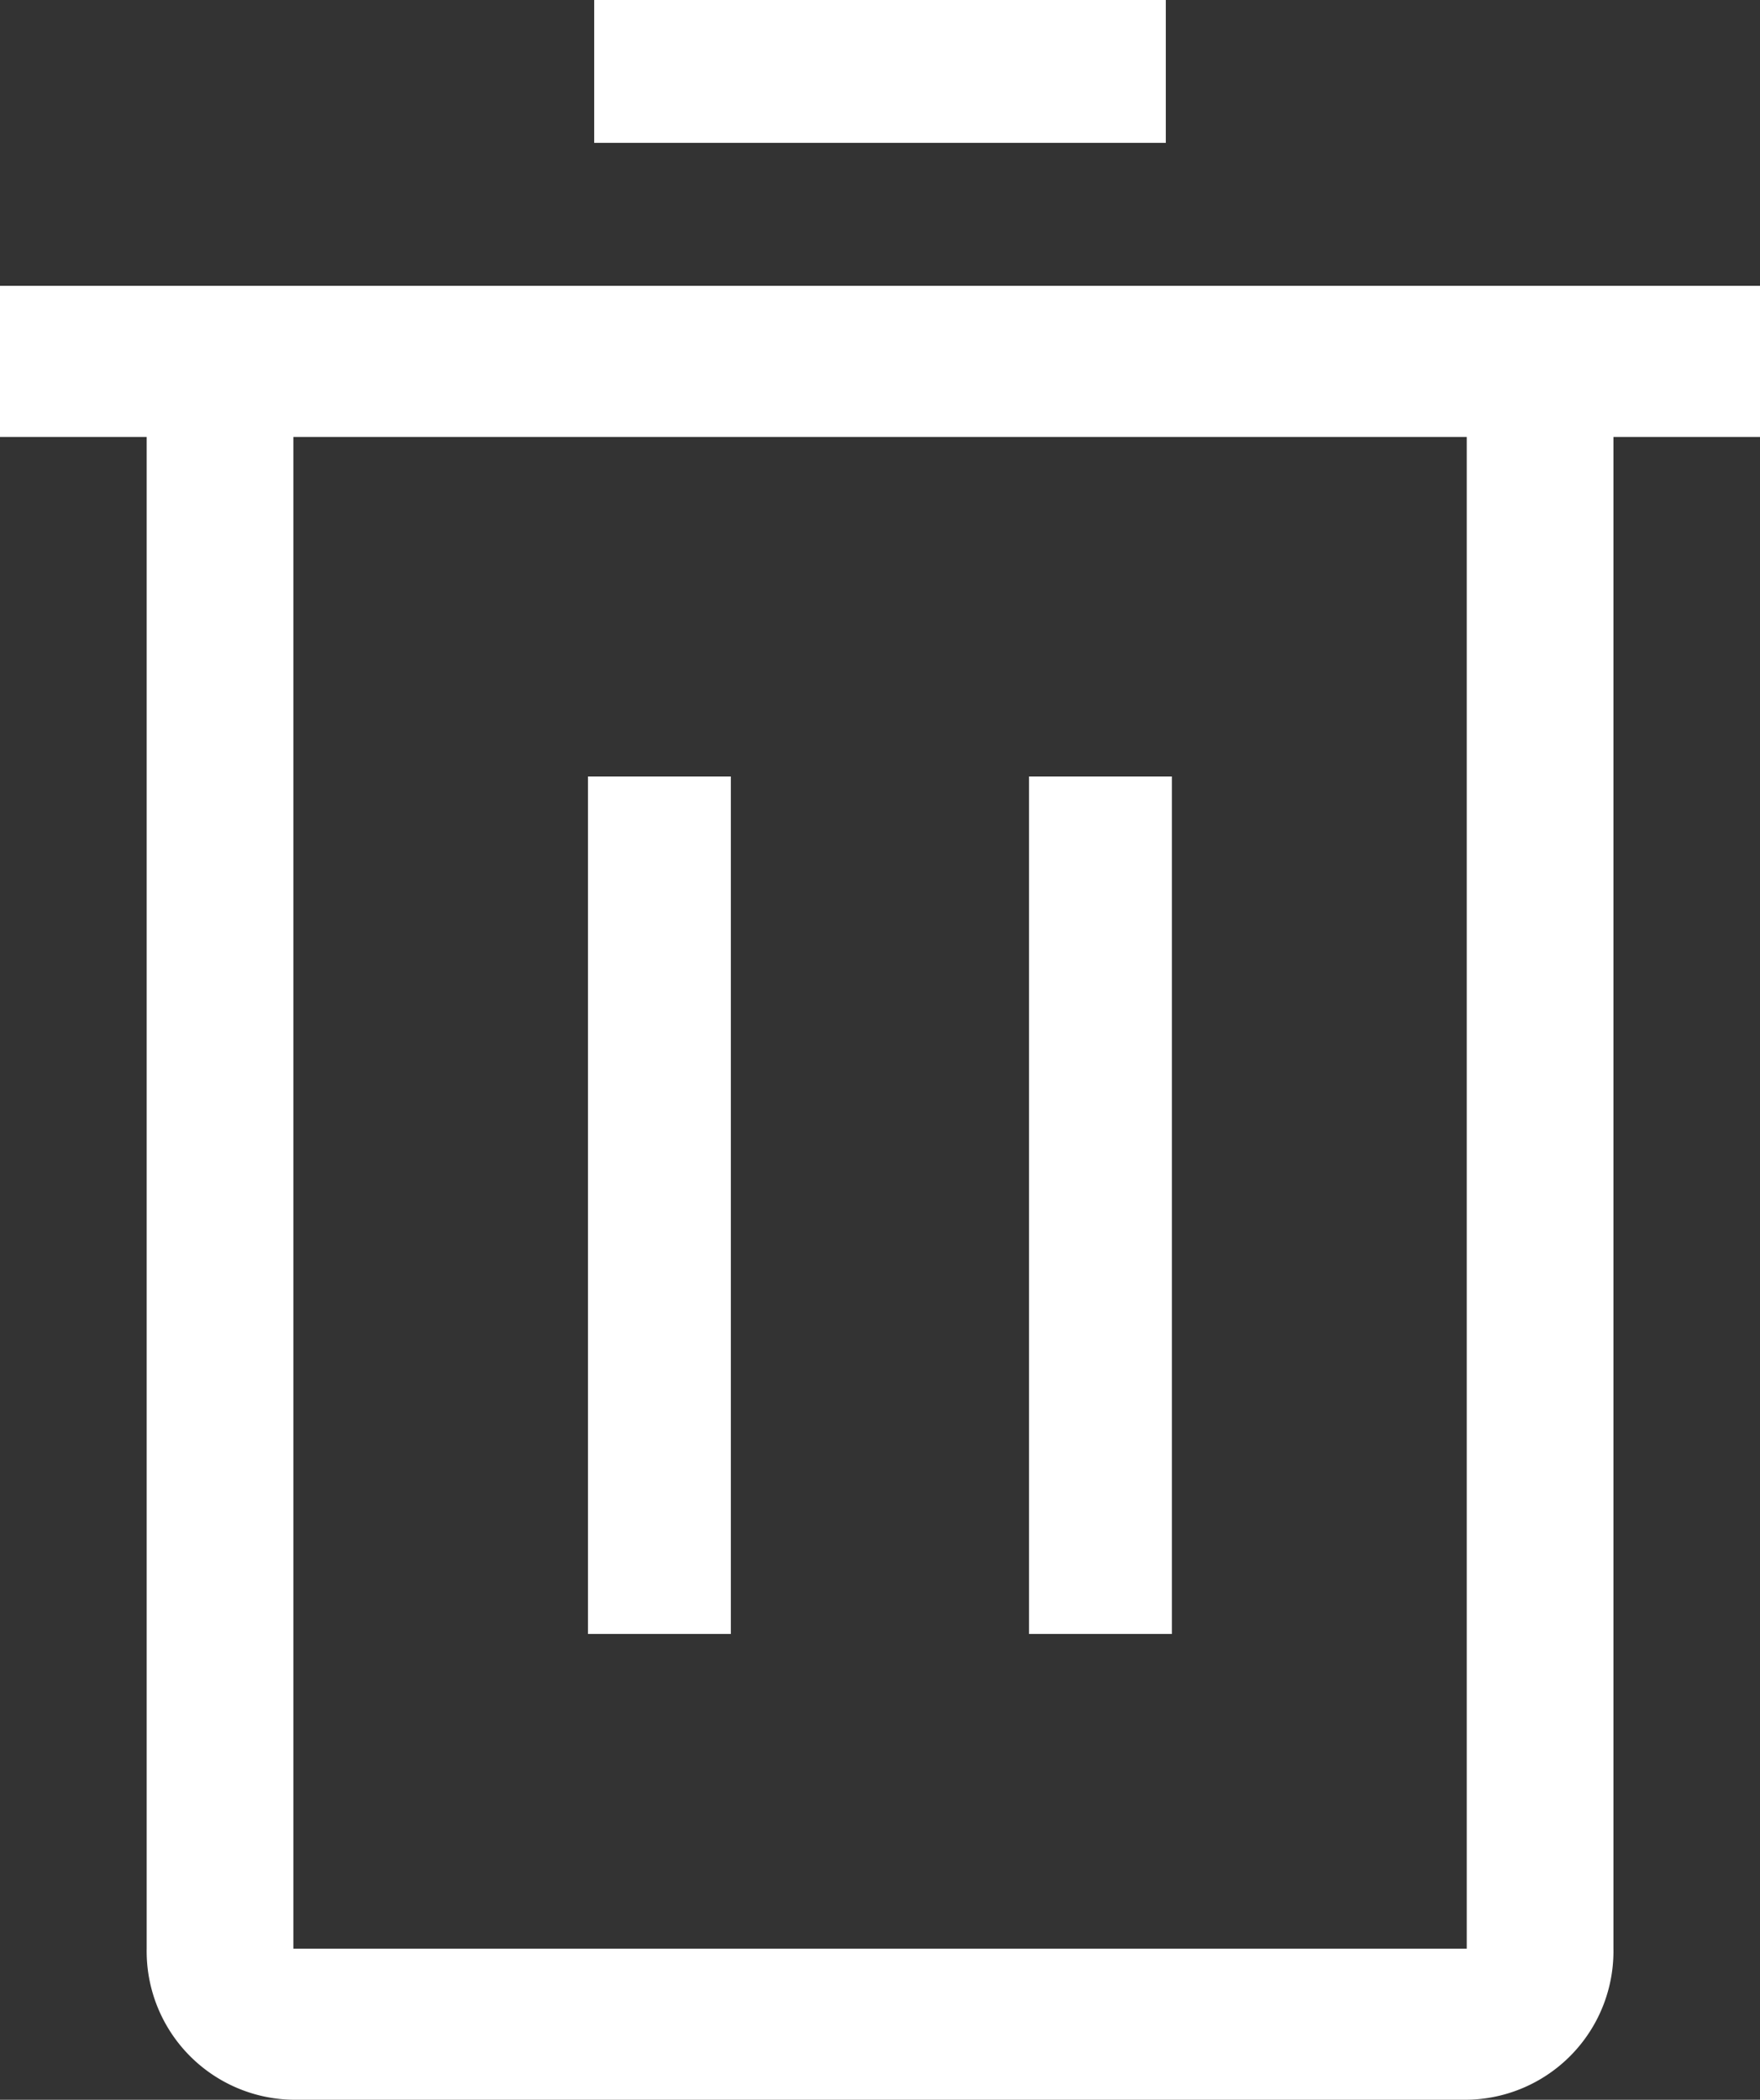 <svg xmlns="http://www.w3.org/2000/svg" width="14.218" height="16.963" viewBox="0 0 14.218 16.963">
  <rect x="0" y="0" width="14.218" height="16.963" fill="#333333" stroke="none"/>
  <g id="delete" transform="translate(-6 -3)">
    <path id="Tracciato_3631" data-name="Tracciato 3631" d="M18,18h1.154v6.927H18Z" transform="translate(-7.25 -8.727)" fill="#fff"/>
    <path id="Tracciato_3632" data-name="Tracciato 3632" d="M27,18h1.154v6.927H27Z" transform="translate(-12.687 -8.727)" fill="#fff"/>
    <path id="Tracciato_3633" data-name="Tracciato 3633" d="M6,9v1.221H7.185V22.433A1.2,1.2,0,0,0,8.37,23.654h9.479a1.2,1.2,0,0,0,1.185-1.221V10.221h1.185V9ZM8.37,22.433V10.221h9.479V22.433Z" transform="translate(0 -3.691)" fill="#fff"/>
    <path id="Tracciato_3634" data-name="Tracciato 3634" d="M18,3h4.618V4.154H18Z" transform="translate(-7.2 0)" fill="#fff"/>
  </g>
</svg>
